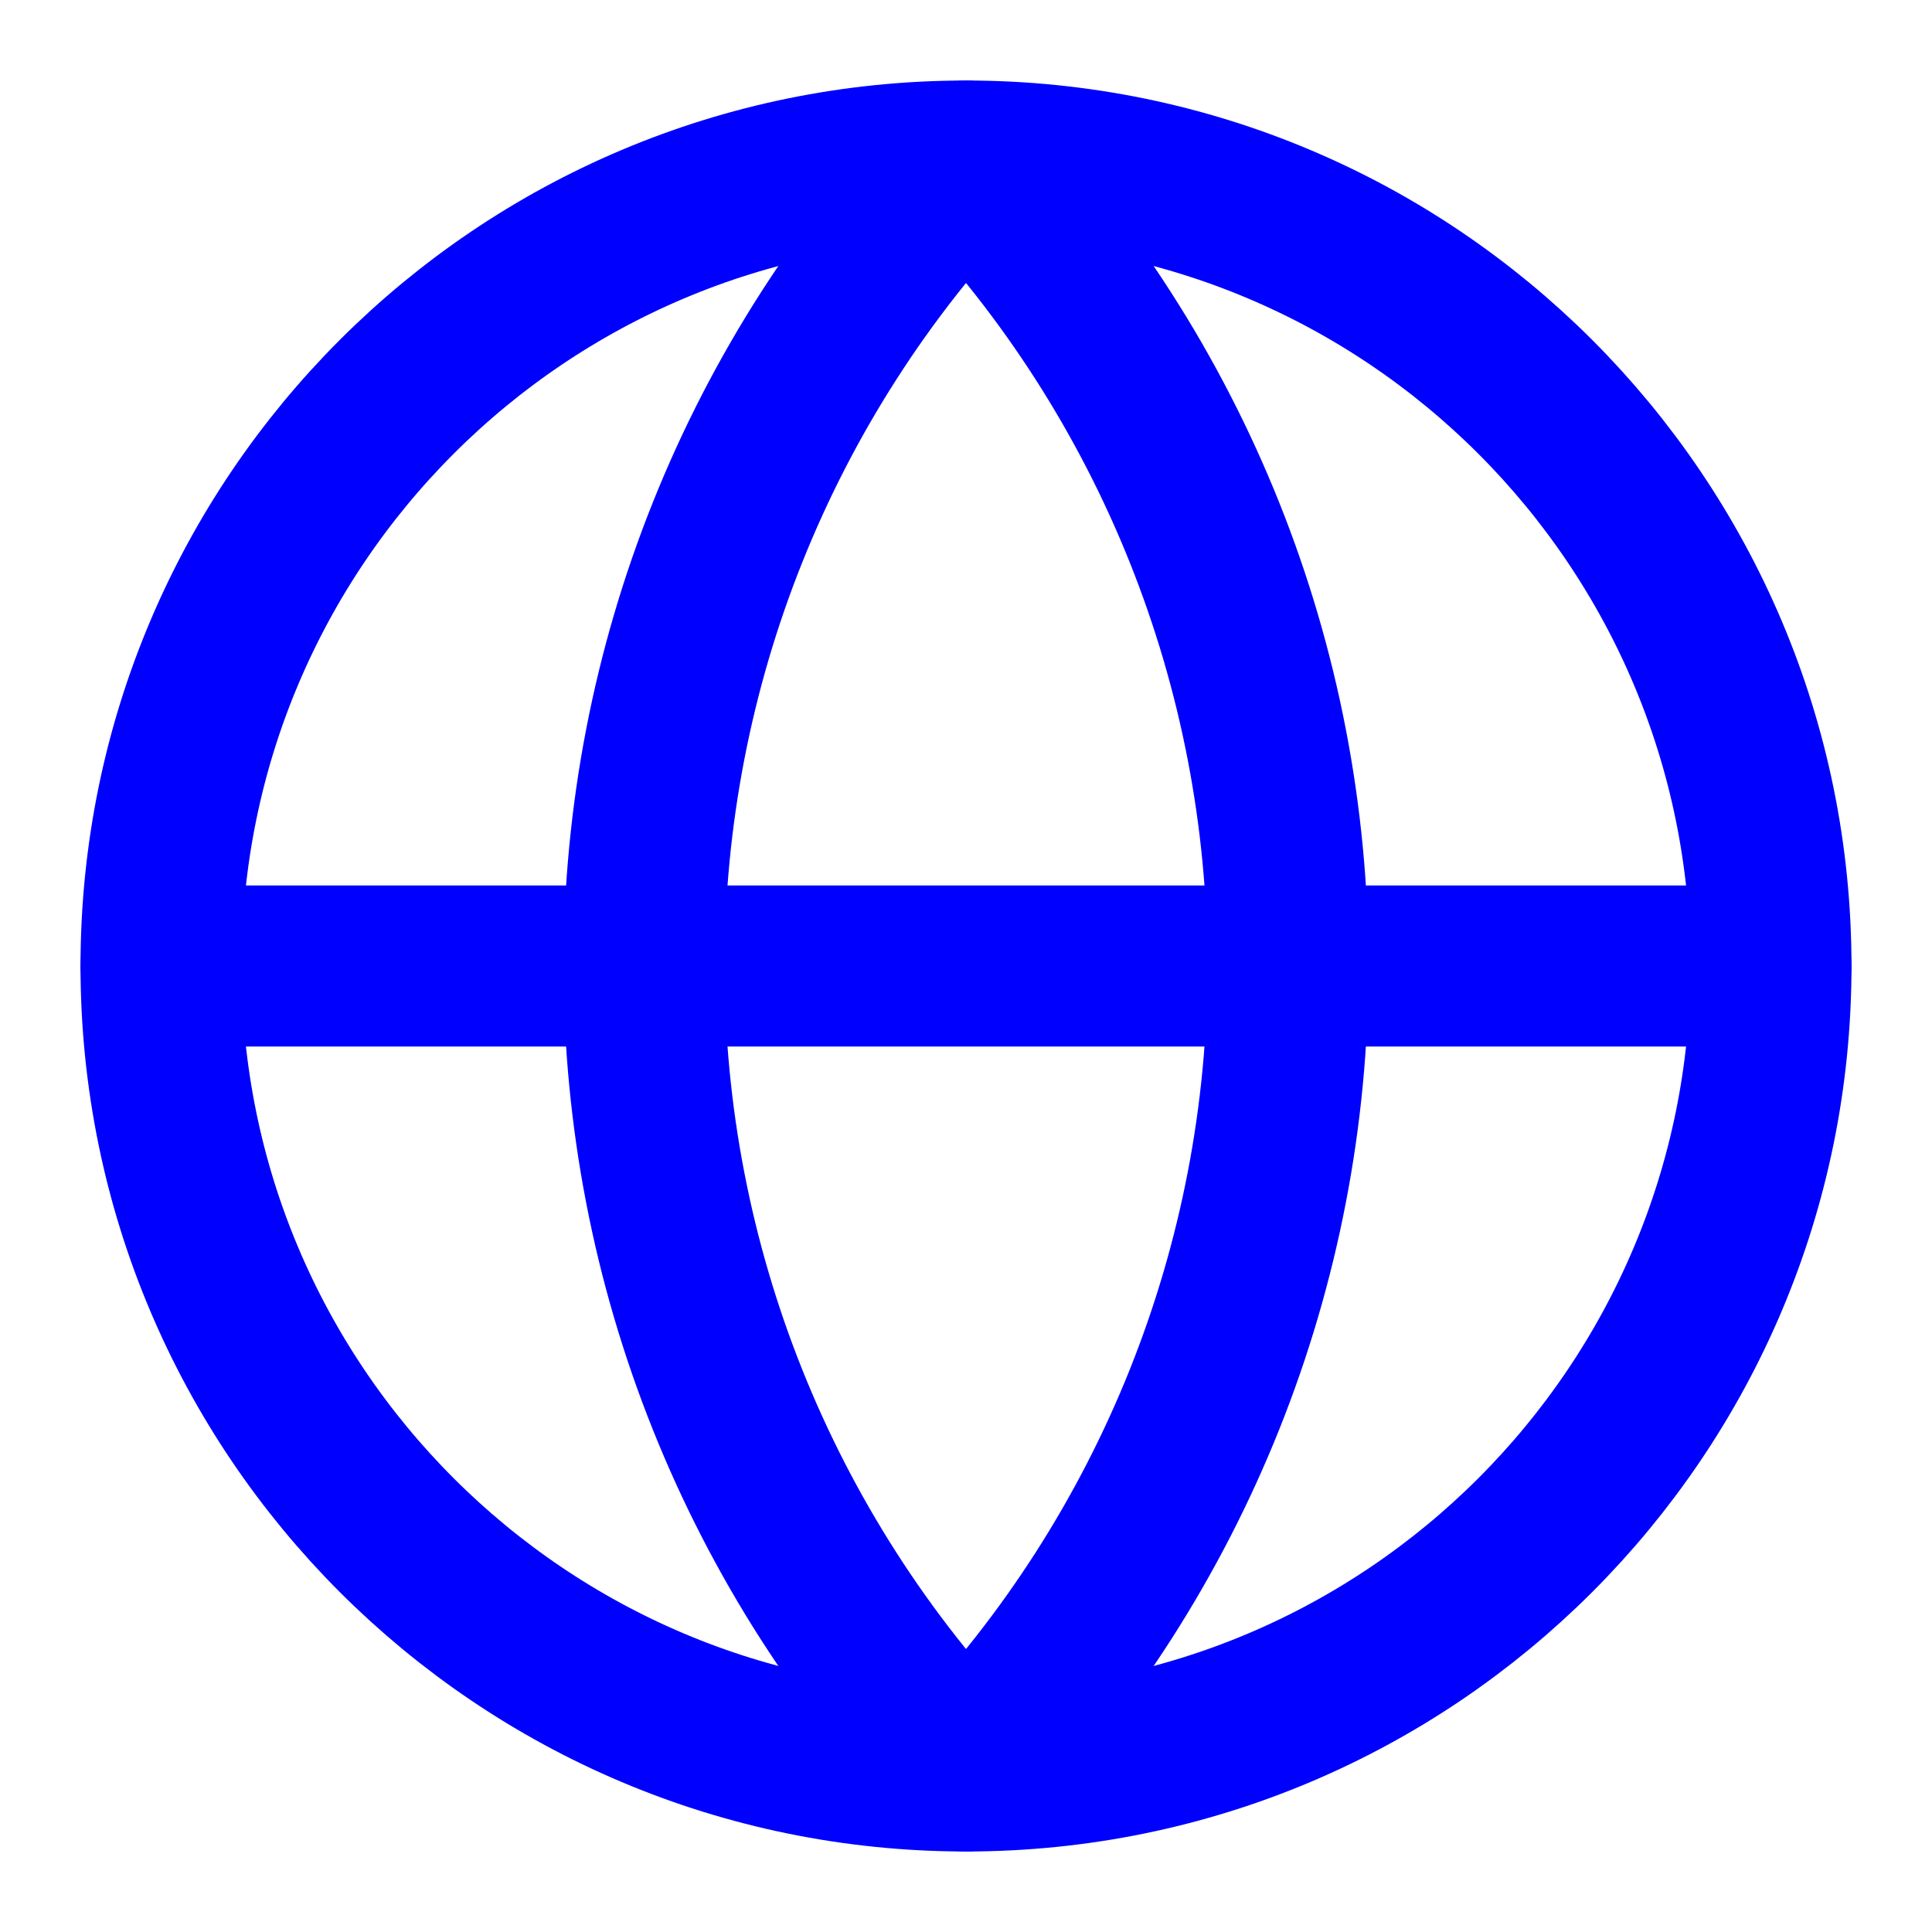 <svg width="32" height="32" viewBox="0 0 32 32" fill="none" xmlns="http://www.w3.org/2000/svg">
<path d="M16 29.333C23.364 29.333 29.333 23.364 29.333 16C29.333 8.636 23.364 2.667 16 2.667C8.636 2.667 2.667 8.636 2.667 16C2.667 23.364 8.636 29.333 16 29.333Z" stroke="#0000FF" stroke-width="2.667" stroke-linecap="round" stroke-linejoin="round"/>
<path d="M16 2.667C12.576 6.262 10.667 11.036 10.667 16C10.667 20.964 12.576 25.738 16 29.333C19.424 25.738 21.333 20.964 21.333 16C21.333 11.036 19.424 6.262 16 2.667Z" stroke="#0000FF" stroke-width="2.667" stroke-linecap="round" stroke-linejoin="round"/>
<path d="M2.667 16H29.333" stroke="#0000FF" stroke-width="2.667" stroke-linecap="round" stroke-linejoin="round"/>
</svg>
